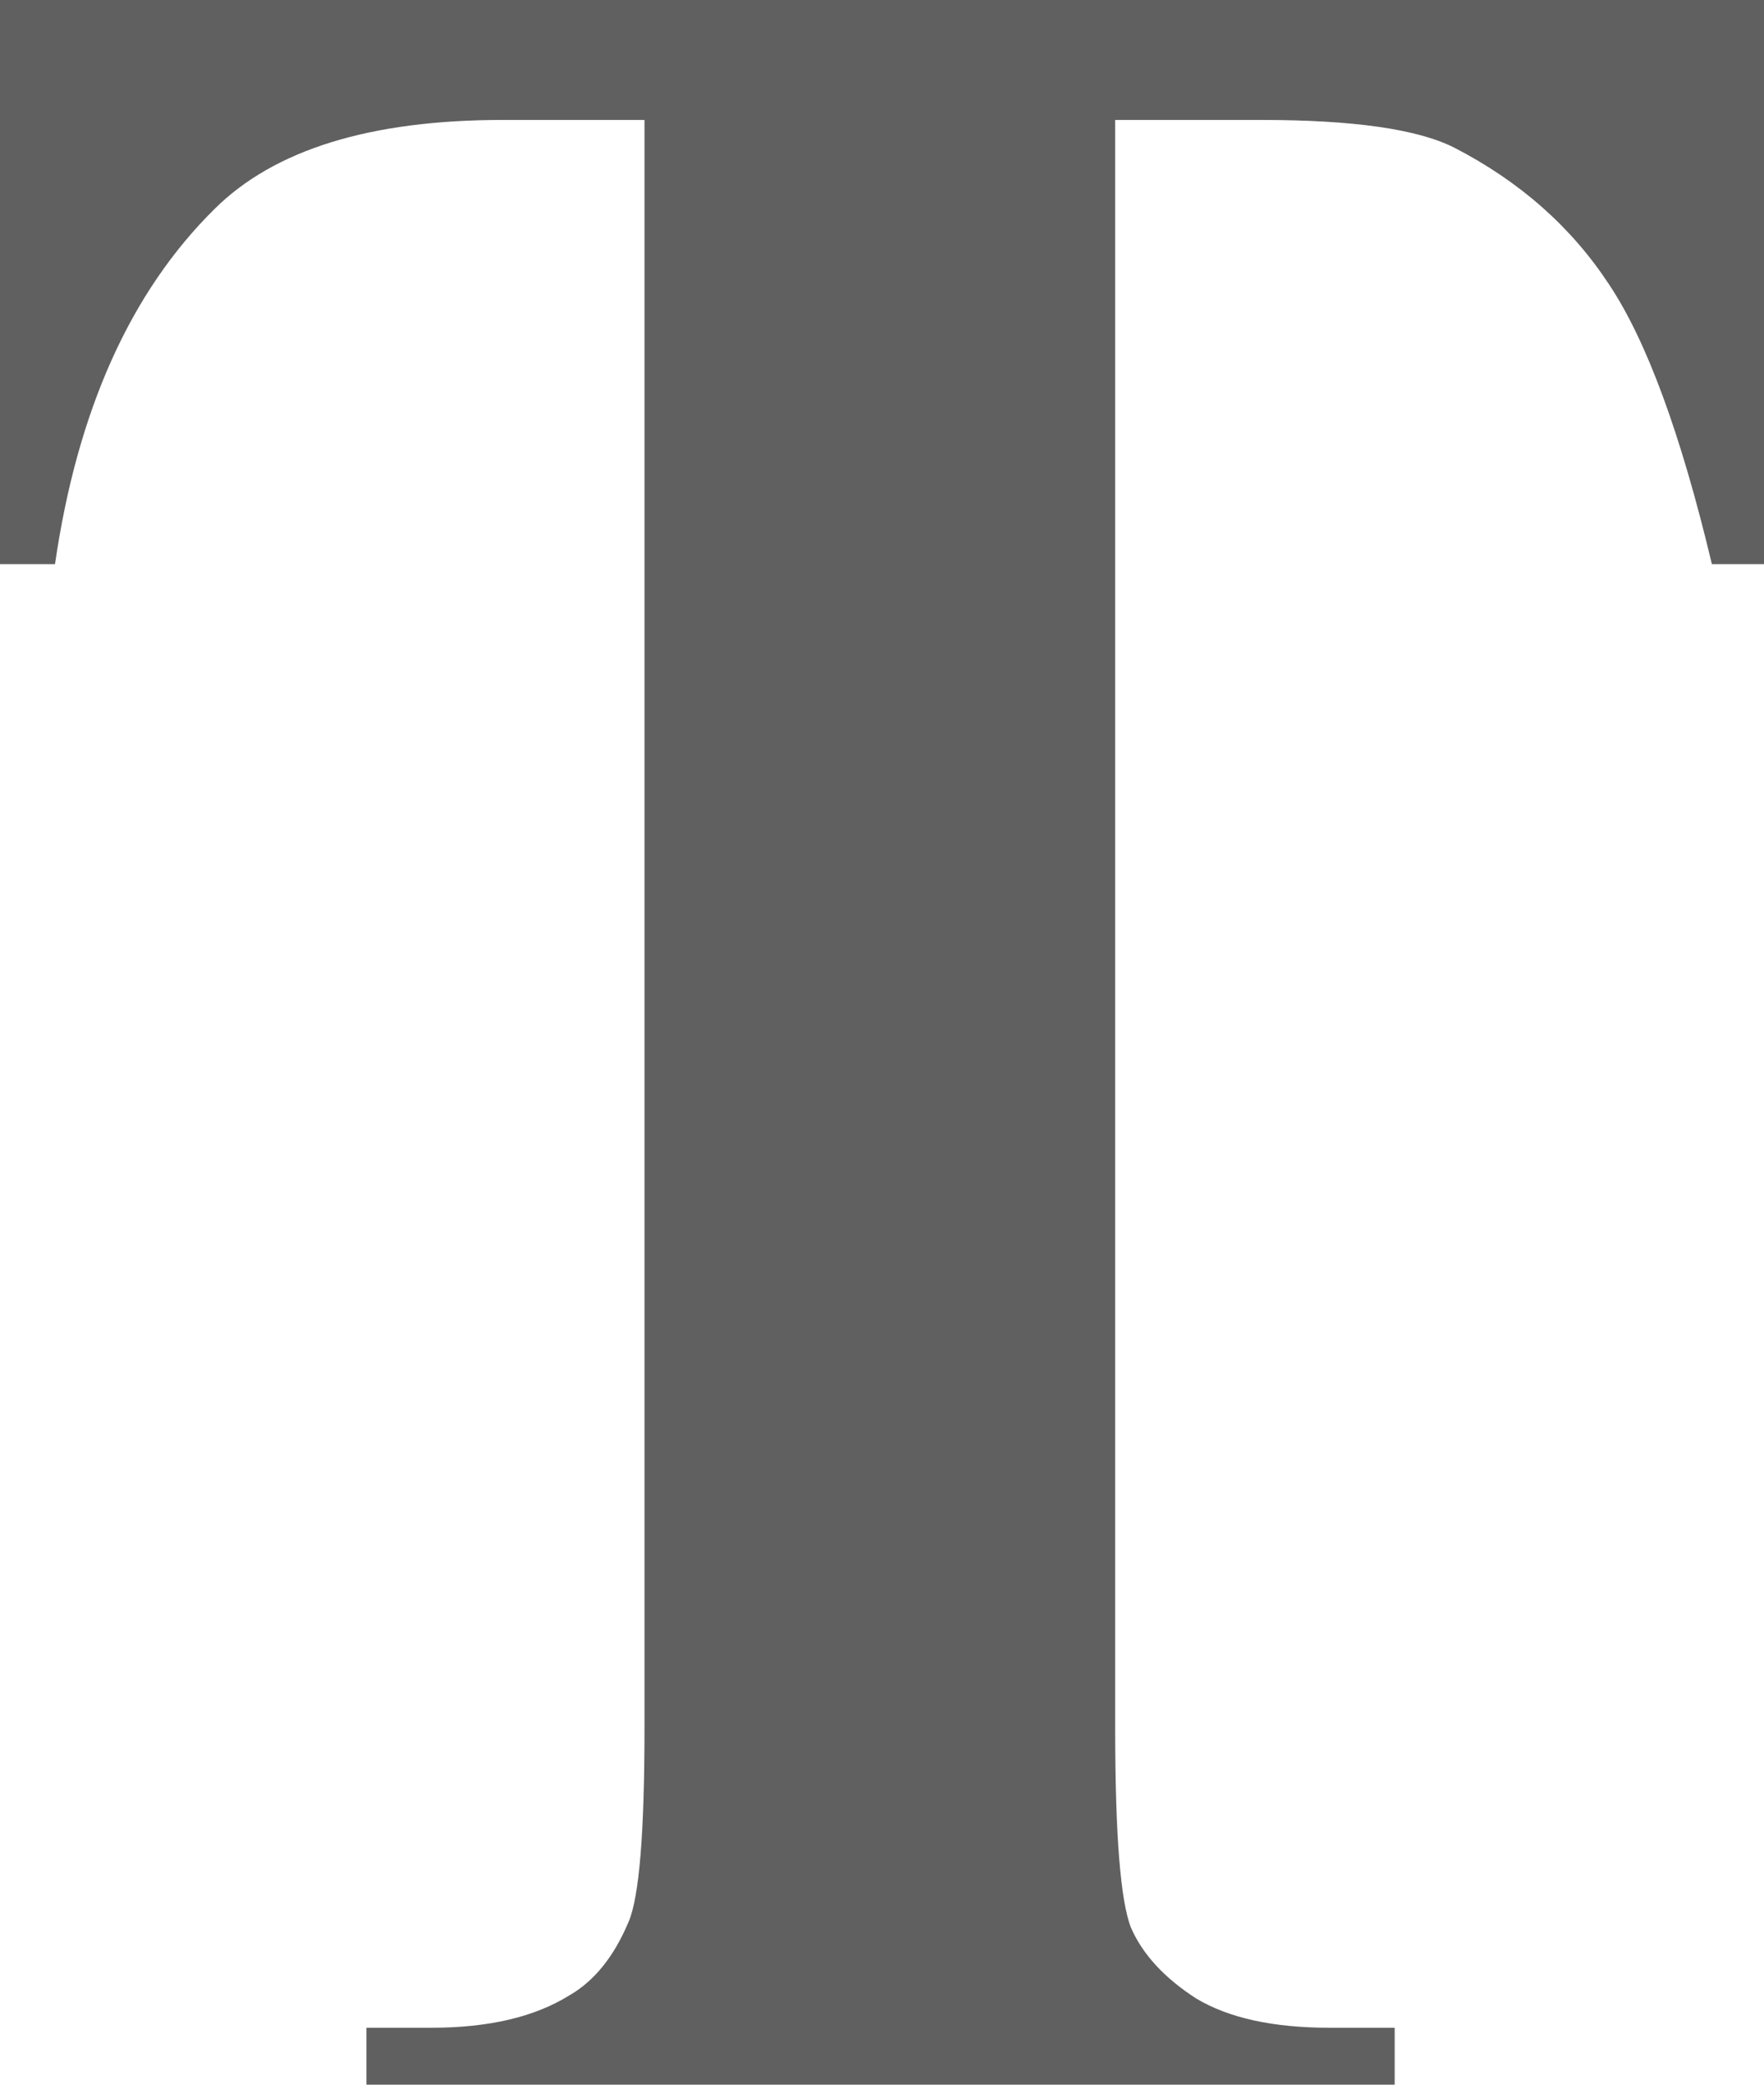 <svg width="11" height="13" viewBox="0 0 11 13" fill="none" xmlns="http://www.w3.org/2000/svg">
<g id="icon-text 1" clip-path="url(#clip0_13_2)">
<g id="layer1">
<g id="text292">
<path id="path402" d="M11 0V3.518H10.675C10.482 2.707 10.268 2.125 10.034 1.774C9.799 1.416 9.477 1.131 9.067 0.92C8.839 0.805 8.438 0.748 7.866 0.748H6.954V10.776C6.954 11.441 6.987 11.856 7.053 12.022C7.126 12.188 7.261 12.335 7.46 12.463C7.664 12.585 7.941 12.645 8.291 12.645H8.697V13H2.285V12.645H2.691C3.047 12.645 3.333 12.578 3.549 12.444C3.706 12.354 3.829 12.201 3.92 11.984C3.986 11.83 4.019 11.428 4.019 10.776V0.748H3.134C2.309 0.748 1.71 0.933 1.337 1.304C0.813 1.822 0.482 2.56 0.343 3.518H0V0H11Z" fill="#606060"/>
</g>
</g>
</g>
<defs>
<clipPath id="clip0_13_2">
<rect width="11" height="13" fill="white"/>
</clipPath>
</defs>
</svg>
